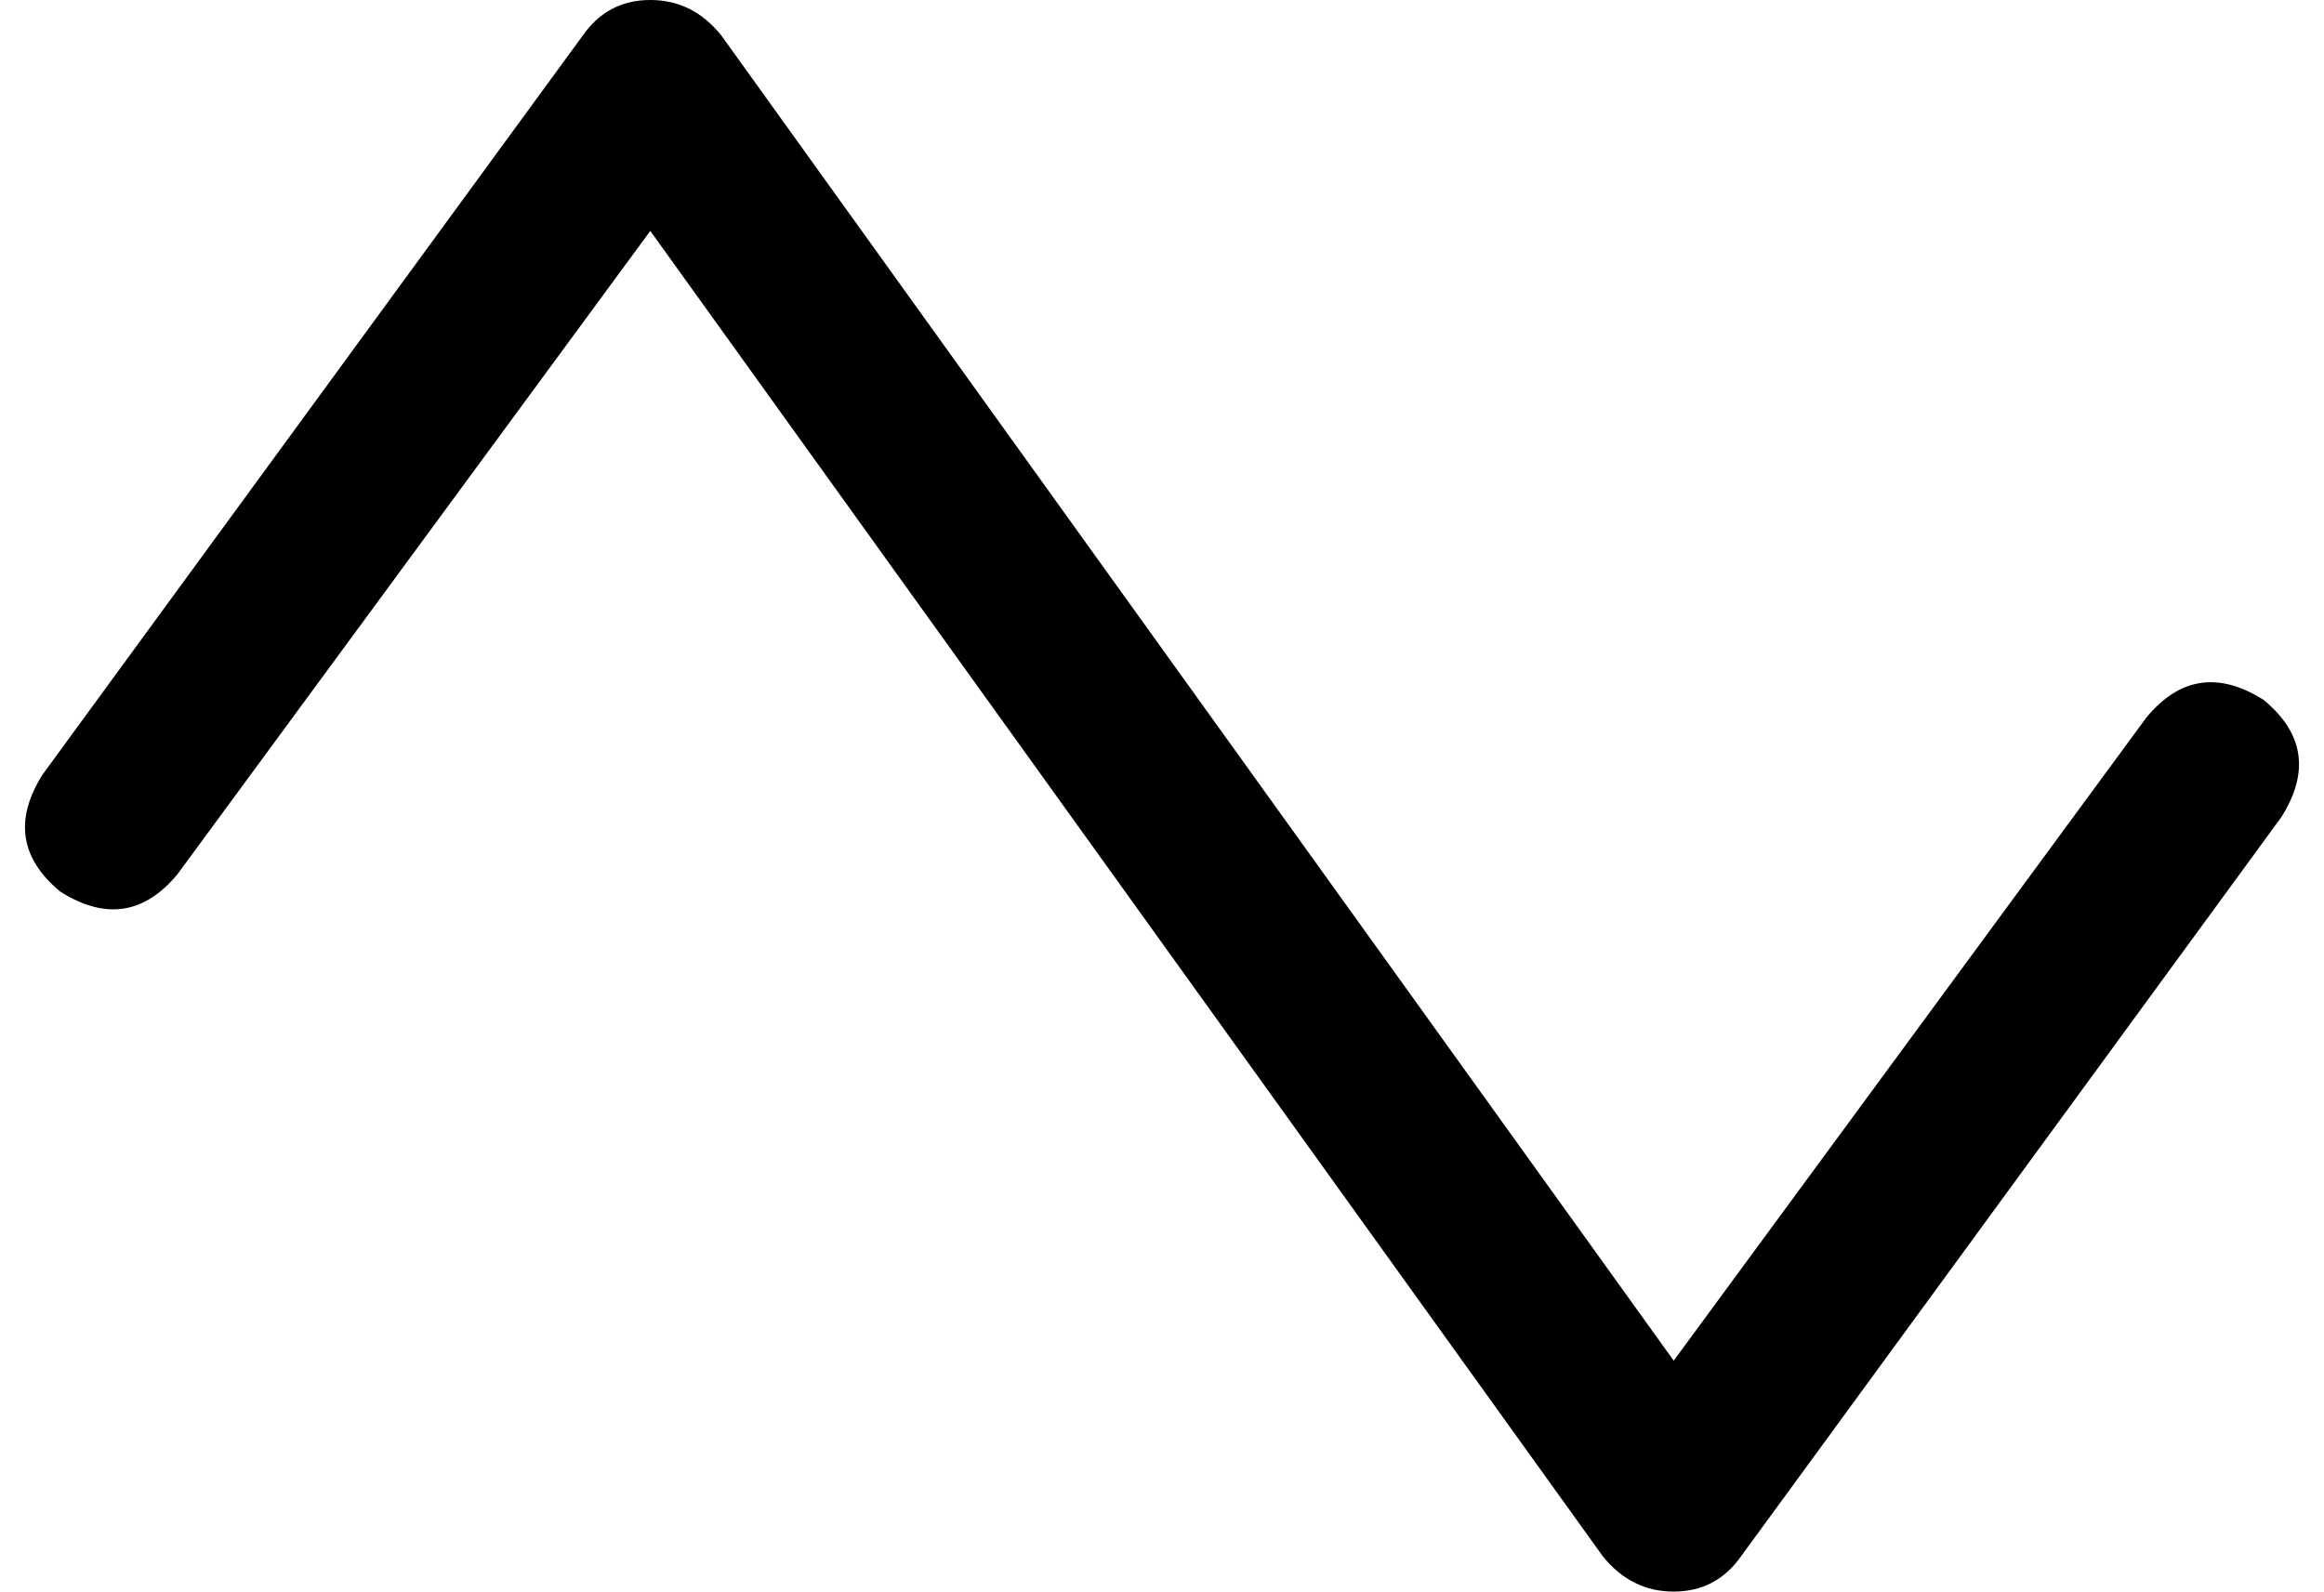 <svg viewBox="0 0 654 448">
  <path
    d="M 183 0 Q 195 0 203 10 L 471 383 L 604 202 Q 618 185 637 197 Q 654 211 642 230 L 490 438 Q 483 448 471 448 Q 459 448 451 438 L 183 65 L 50 246 Q 36 263 17 251 Q 0 237 12 218 L 164 10 Q 171 0 183 0 L 183 0 Z"
  />
</svg>